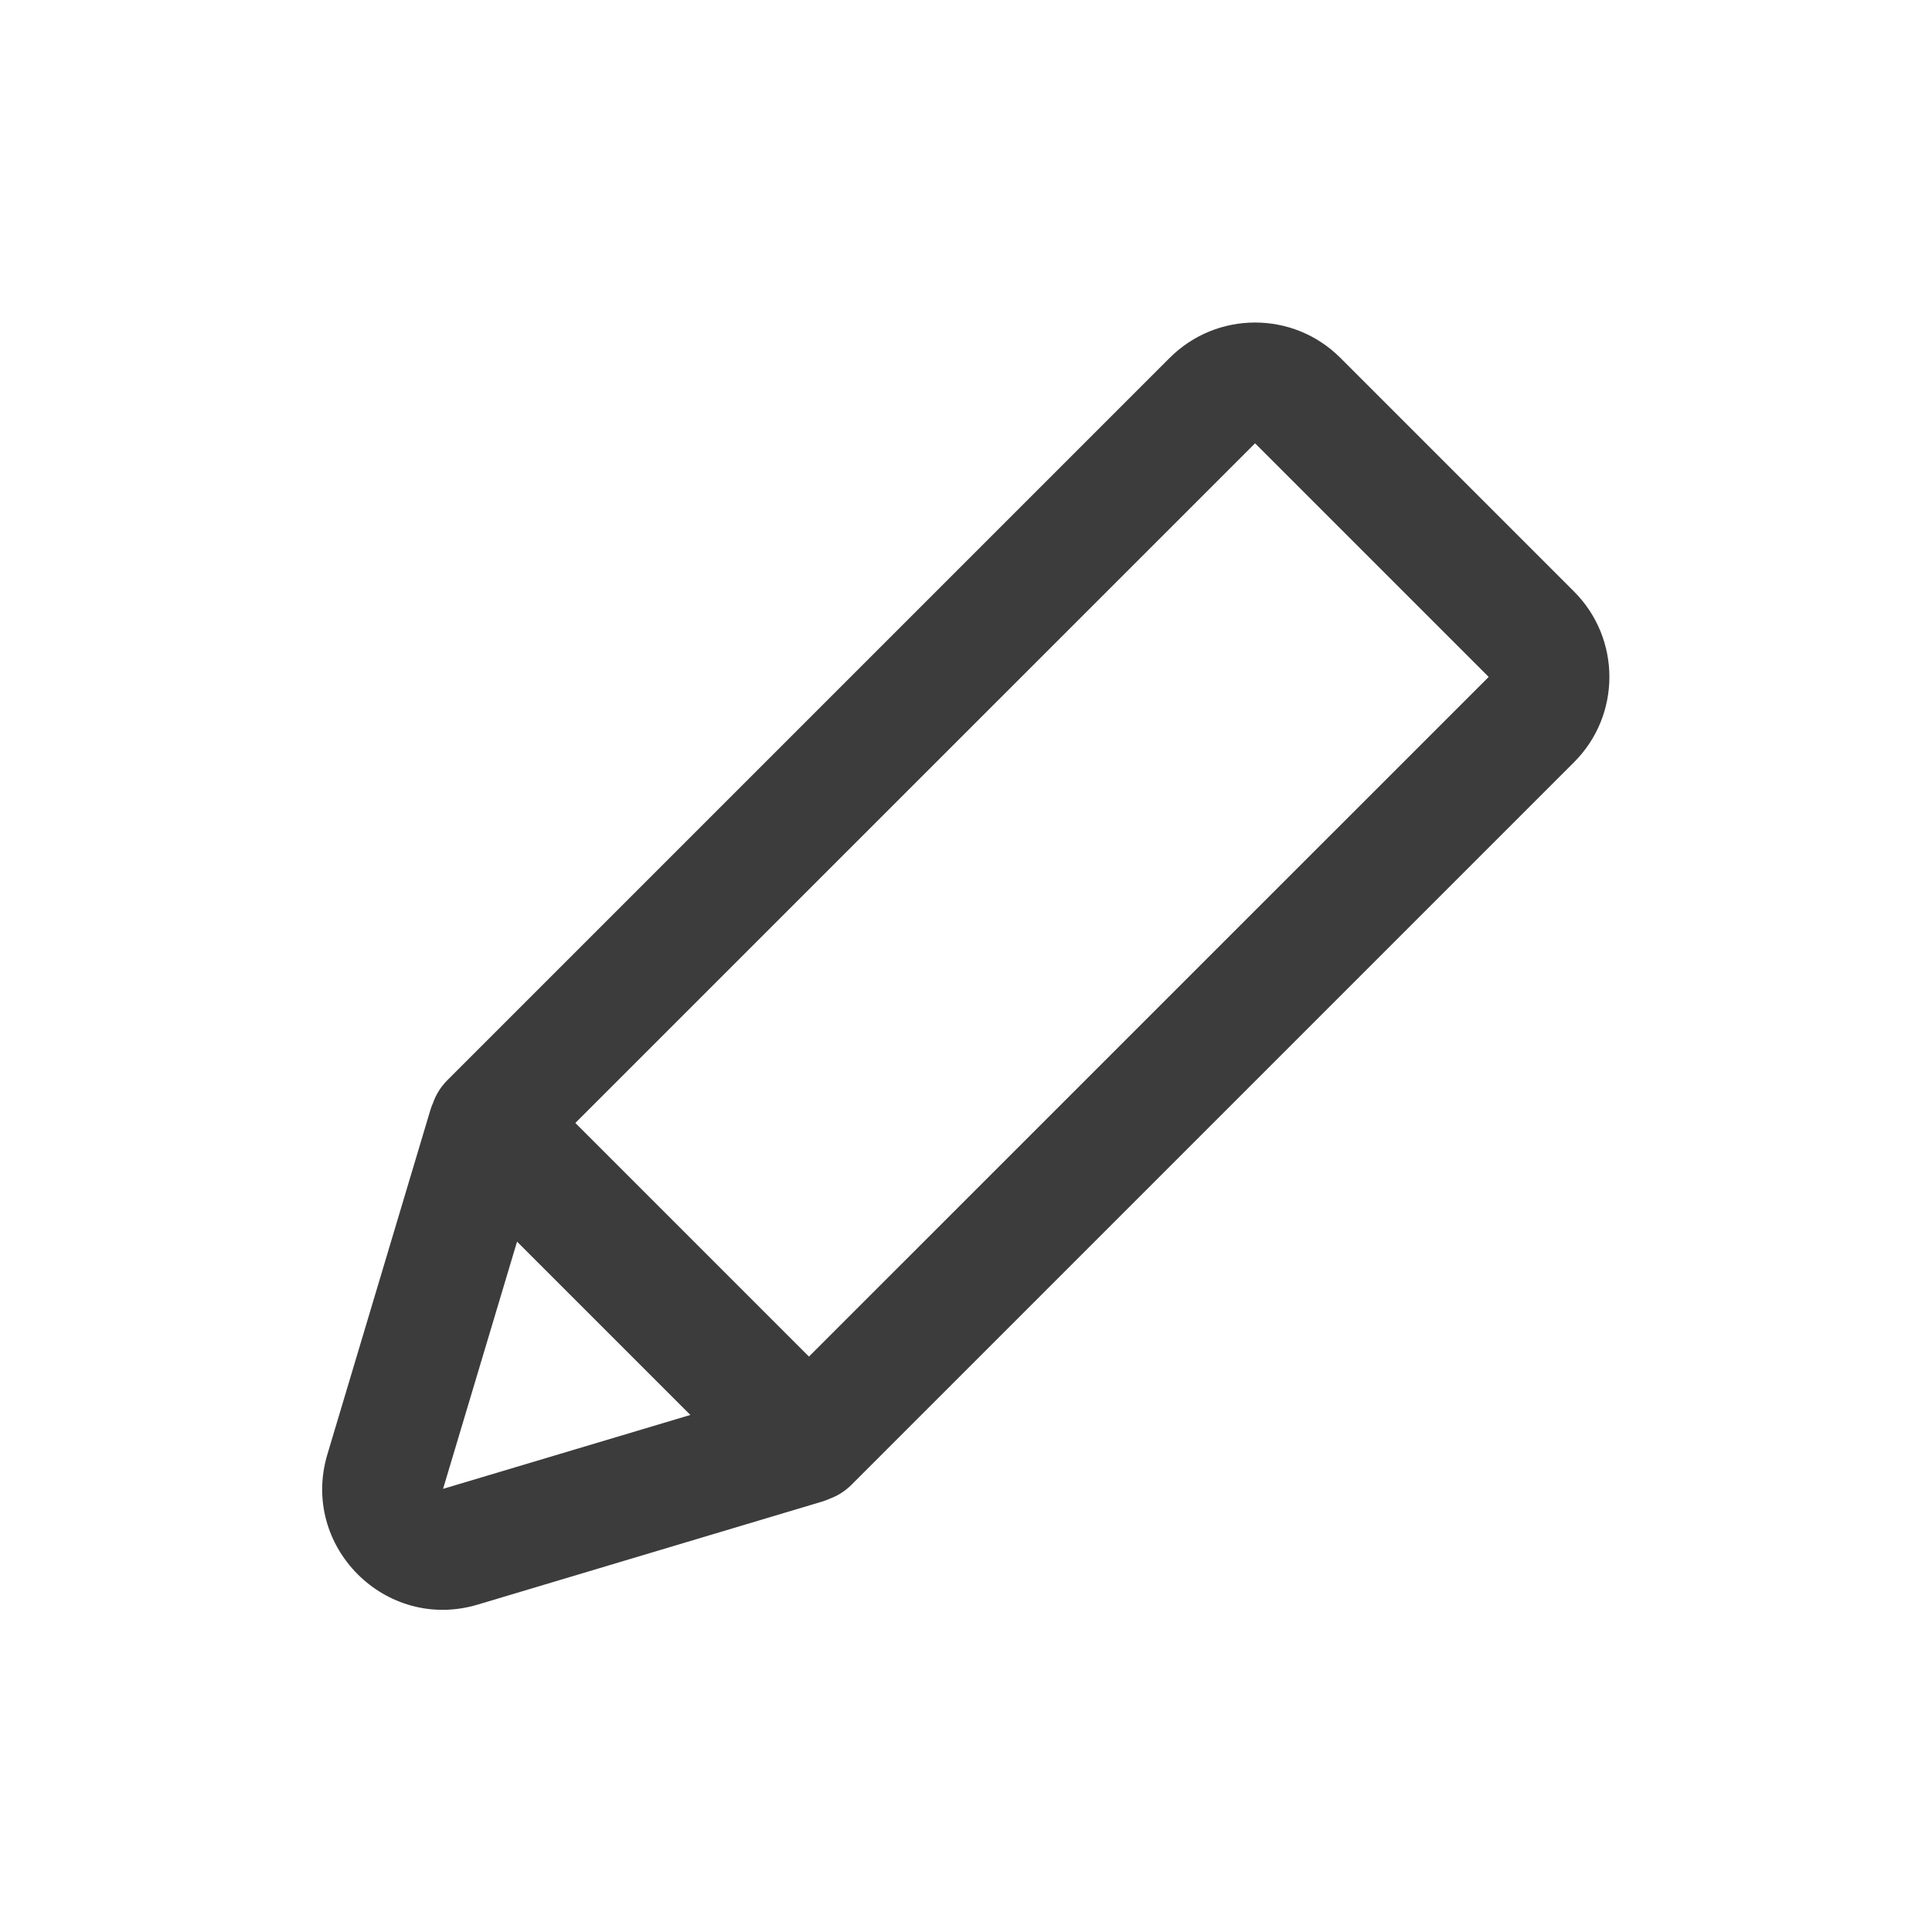 <svg width="24" height="24" viewBox="0 0 24 24" fill="none" xmlns="http://www.w3.org/2000/svg">
<path fill-rule="evenodd" clip-rule="evenodd" d="M16.651 4.446C16.066 3.86 15.116 3.86 14.53 4.446L5.556 13.42C5.474 13.502 5.415 13.599 5.379 13.702C5.366 13.73 5.355 13.76 5.346 13.79L4.067 18.066C3.725 19.209 4.791 20.275 5.934 19.933L10.21 18.654C10.243 18.644 10.275 18.632 10.306 18.618C10.405 18.582 10.499 18.523 10.579 18.443L19.553 9.469C20.139 8.884 20.139 7.934 19.553 7.348L16.651 4.446ZM7.147 13.95L15.591 5.507L18.493 8.409L10.049 16.852L7.147 13.95ZM5.504 18.495L6.423 15.424L8.576 17.577L5.504 18.495Z" fill="#3C3C3C"/>
</svg>
